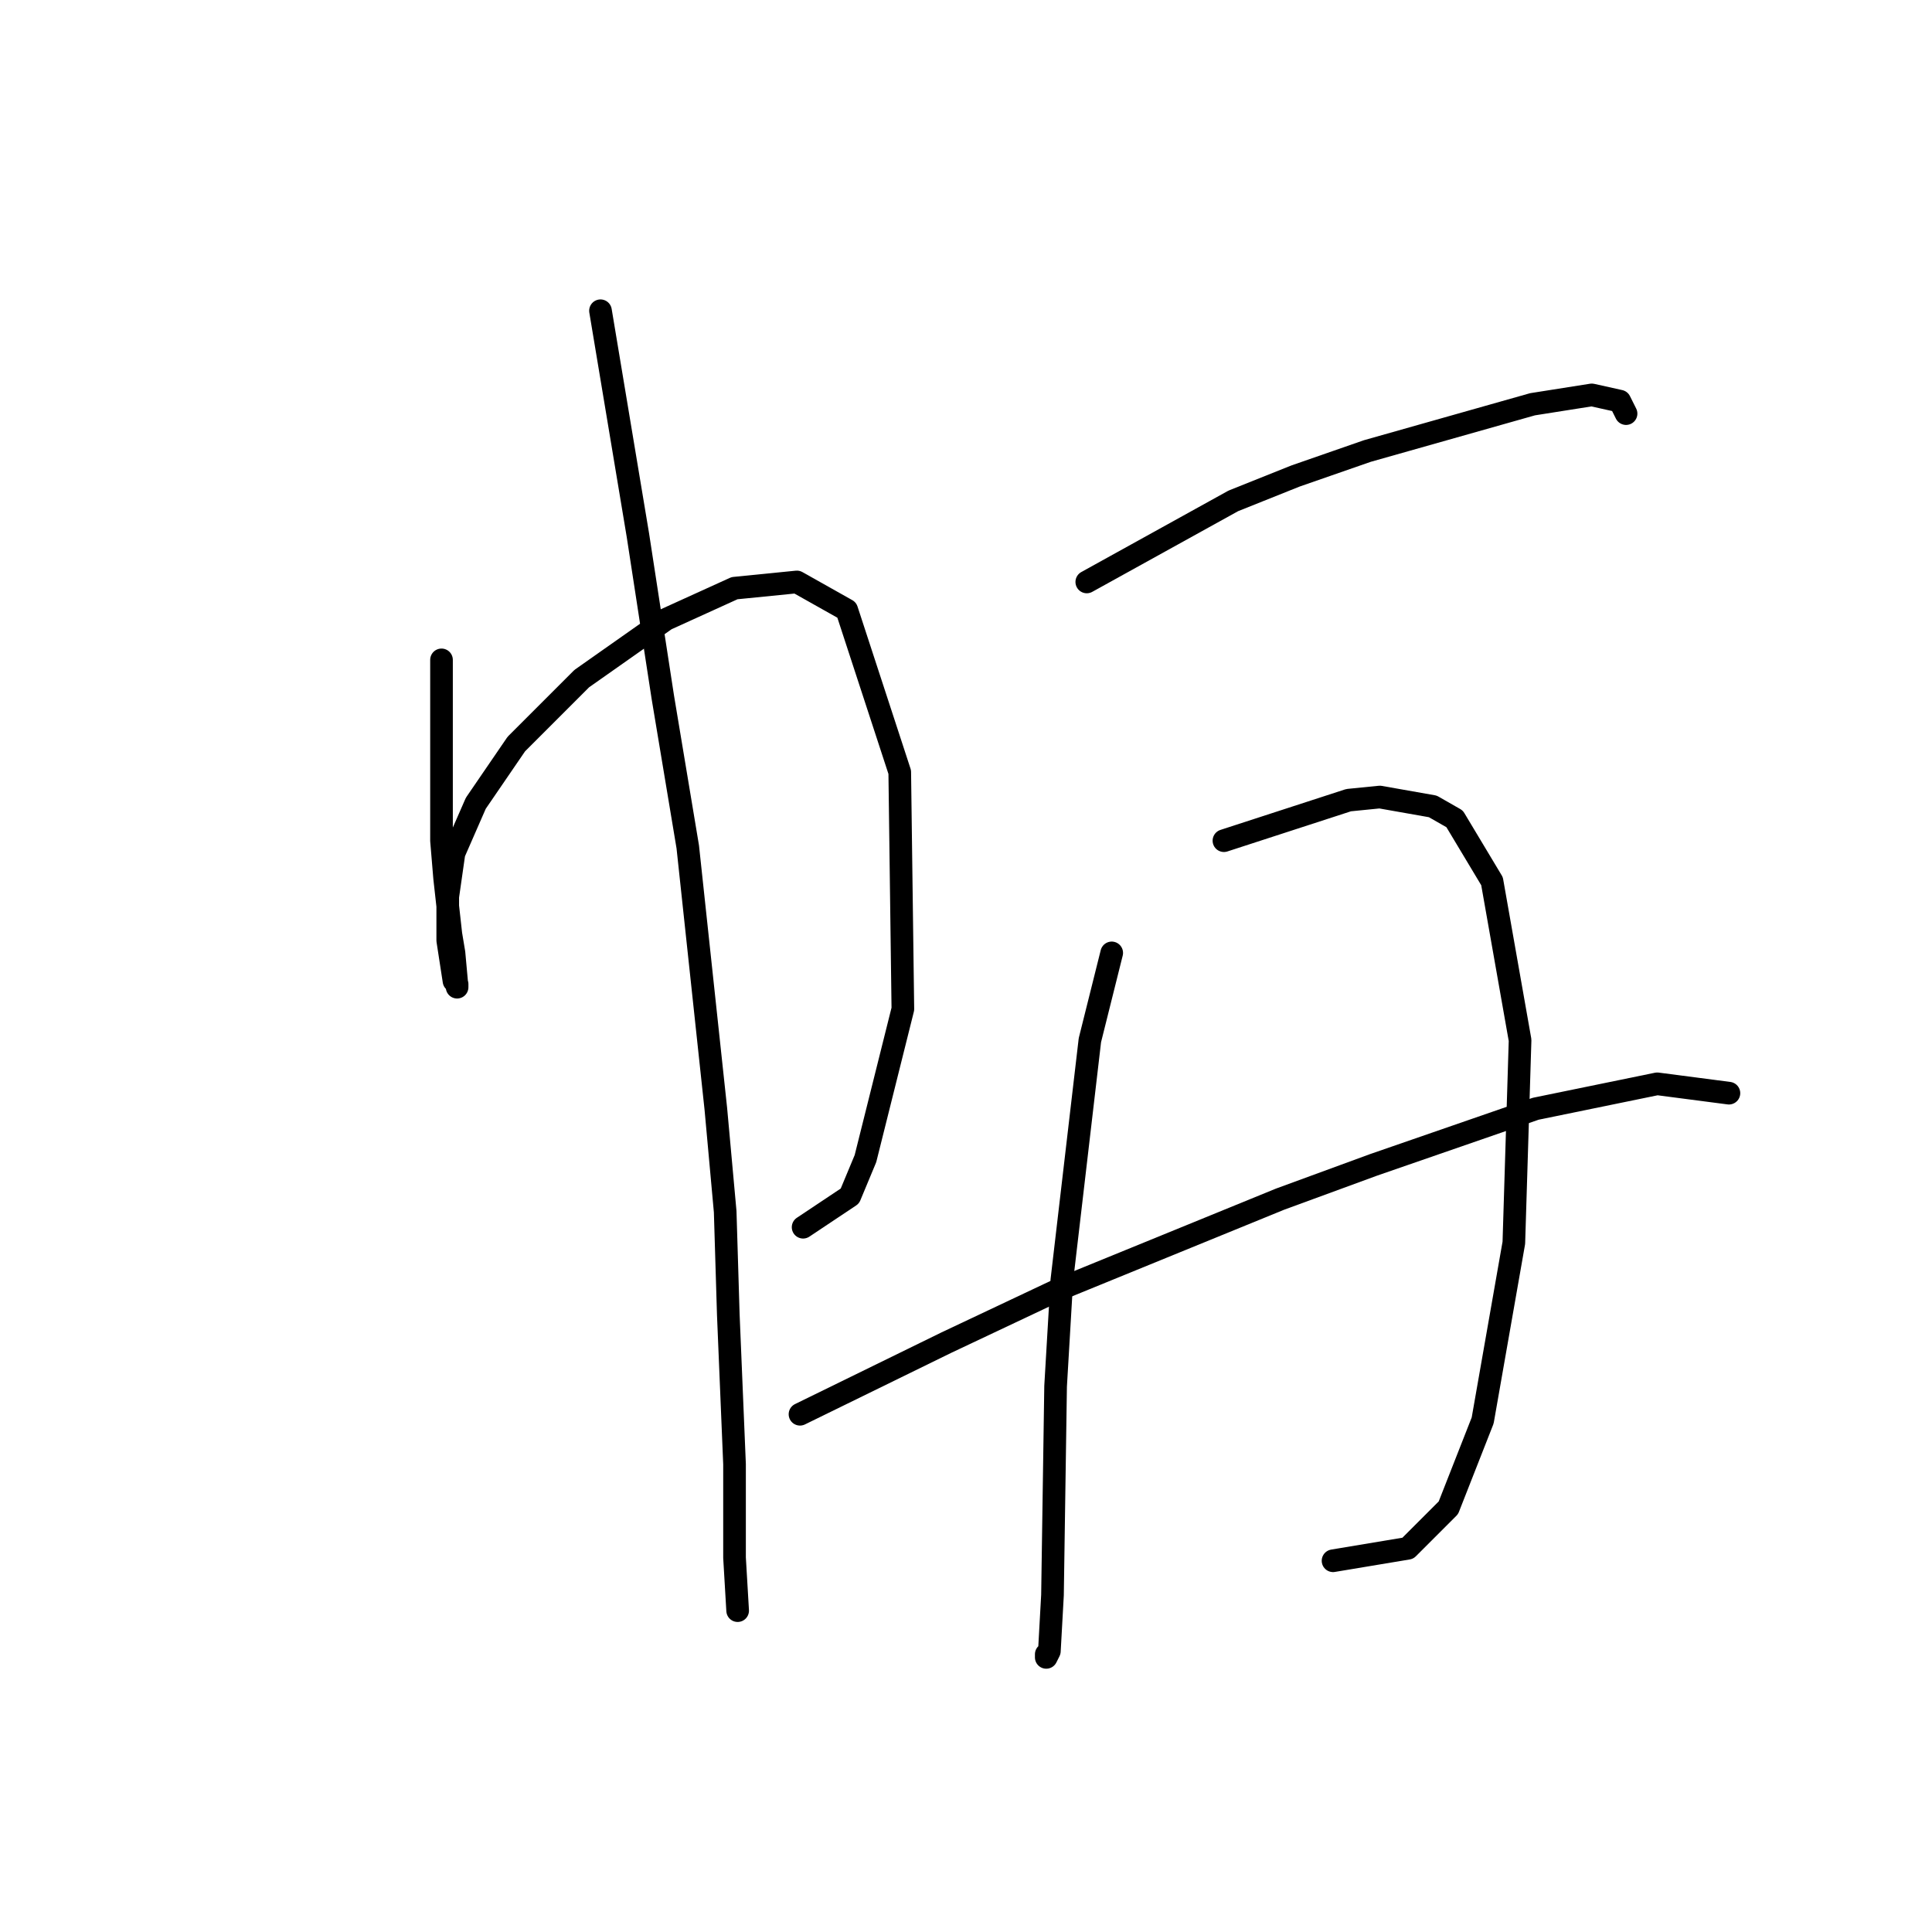 <?xml version="1.0" standalone="no"?>
    <svg width="256" height="256" xmlns="http://www.w3.org/2000/svg" version="1.1">
    <polyline stroke="black" stroke-width="3" stroke-linecap="round" fill="transparent" stroke-linejoin="round" points="58.502 87.437 58.502 111.394 58.915 116.351 59.742 123.786 60.155 126.264 60.568 130.808 60.568 130.395 60.155 129.982 59.328 124.612 59.328 118.829 60.155 113.047 63.046 106.438 68.416 98.59 77.09 89.916 88.242 82.068 97.329 77.937 105.59 77.111 112.199 80.829 119.221 102.307 119.634 133.699 114.677 153.525 112.612 158.482 106.416 162.613 106.416 162.613 " />
        <polyline stroke="black" stroke-width="3" stroke-linecap="round" fill="transparent" stroke-linejoin="round" points="79.568 41.176 84.525 70.915 87.829 92.394 91.133 112.22 94.851 146.917 96.09 160.547 96.503 174.178 97.329 194.004 97.329 206.396 97.742 213.418 97.742 213.418 " />
        <polyline stroke="black" stroke-width="3" stroke-linecap="round" fill="transparent" stroke-linejoin="round" points="144.004 77.111 163.417 66.372 171.678 63.067 181.178 59.763 203.07 53.567 210.918 52.328 214.635 53.154 215.461 54.806 215.461 54.806 " />
        <polyline stroke="black" stroke-width="3" stroke-linecap="round" fill="transparent" stroke-linejoin="round" points="147.308 126.264 144.417 137.83 140.699 169.634 139.873 183.678 139.46 211.352 139.047 218.787 138.634 219.613 138.634 219.2 138.634 219.2 " />
        <polyline stroke="black" stroke-width="3" stroke-linecap="round" fill="transparent" stroke-linejoin="round" points="162.178 111.394 178.7 106.025 182.831 105.612 189.852 106.851 192.744 108.503 197.7 116.764 201.418 137.83 200.592 164.678 196.461 188.222 191.918 199.787 186.548 205.157 176.635 206.809 176.635 206.809 " />
        <polyline stroke="black" stroke-width="3" stroke-linecap="round" fill="transparent" stroke-linejoin="round" points="106.003 187.396 125.417 177.895 140.286 170.874 169.613 158.895 182.004 154.352 203.483 146.917 219.592 143.612 229.092 144.851 229.092 144.851 " />
        </svg>
